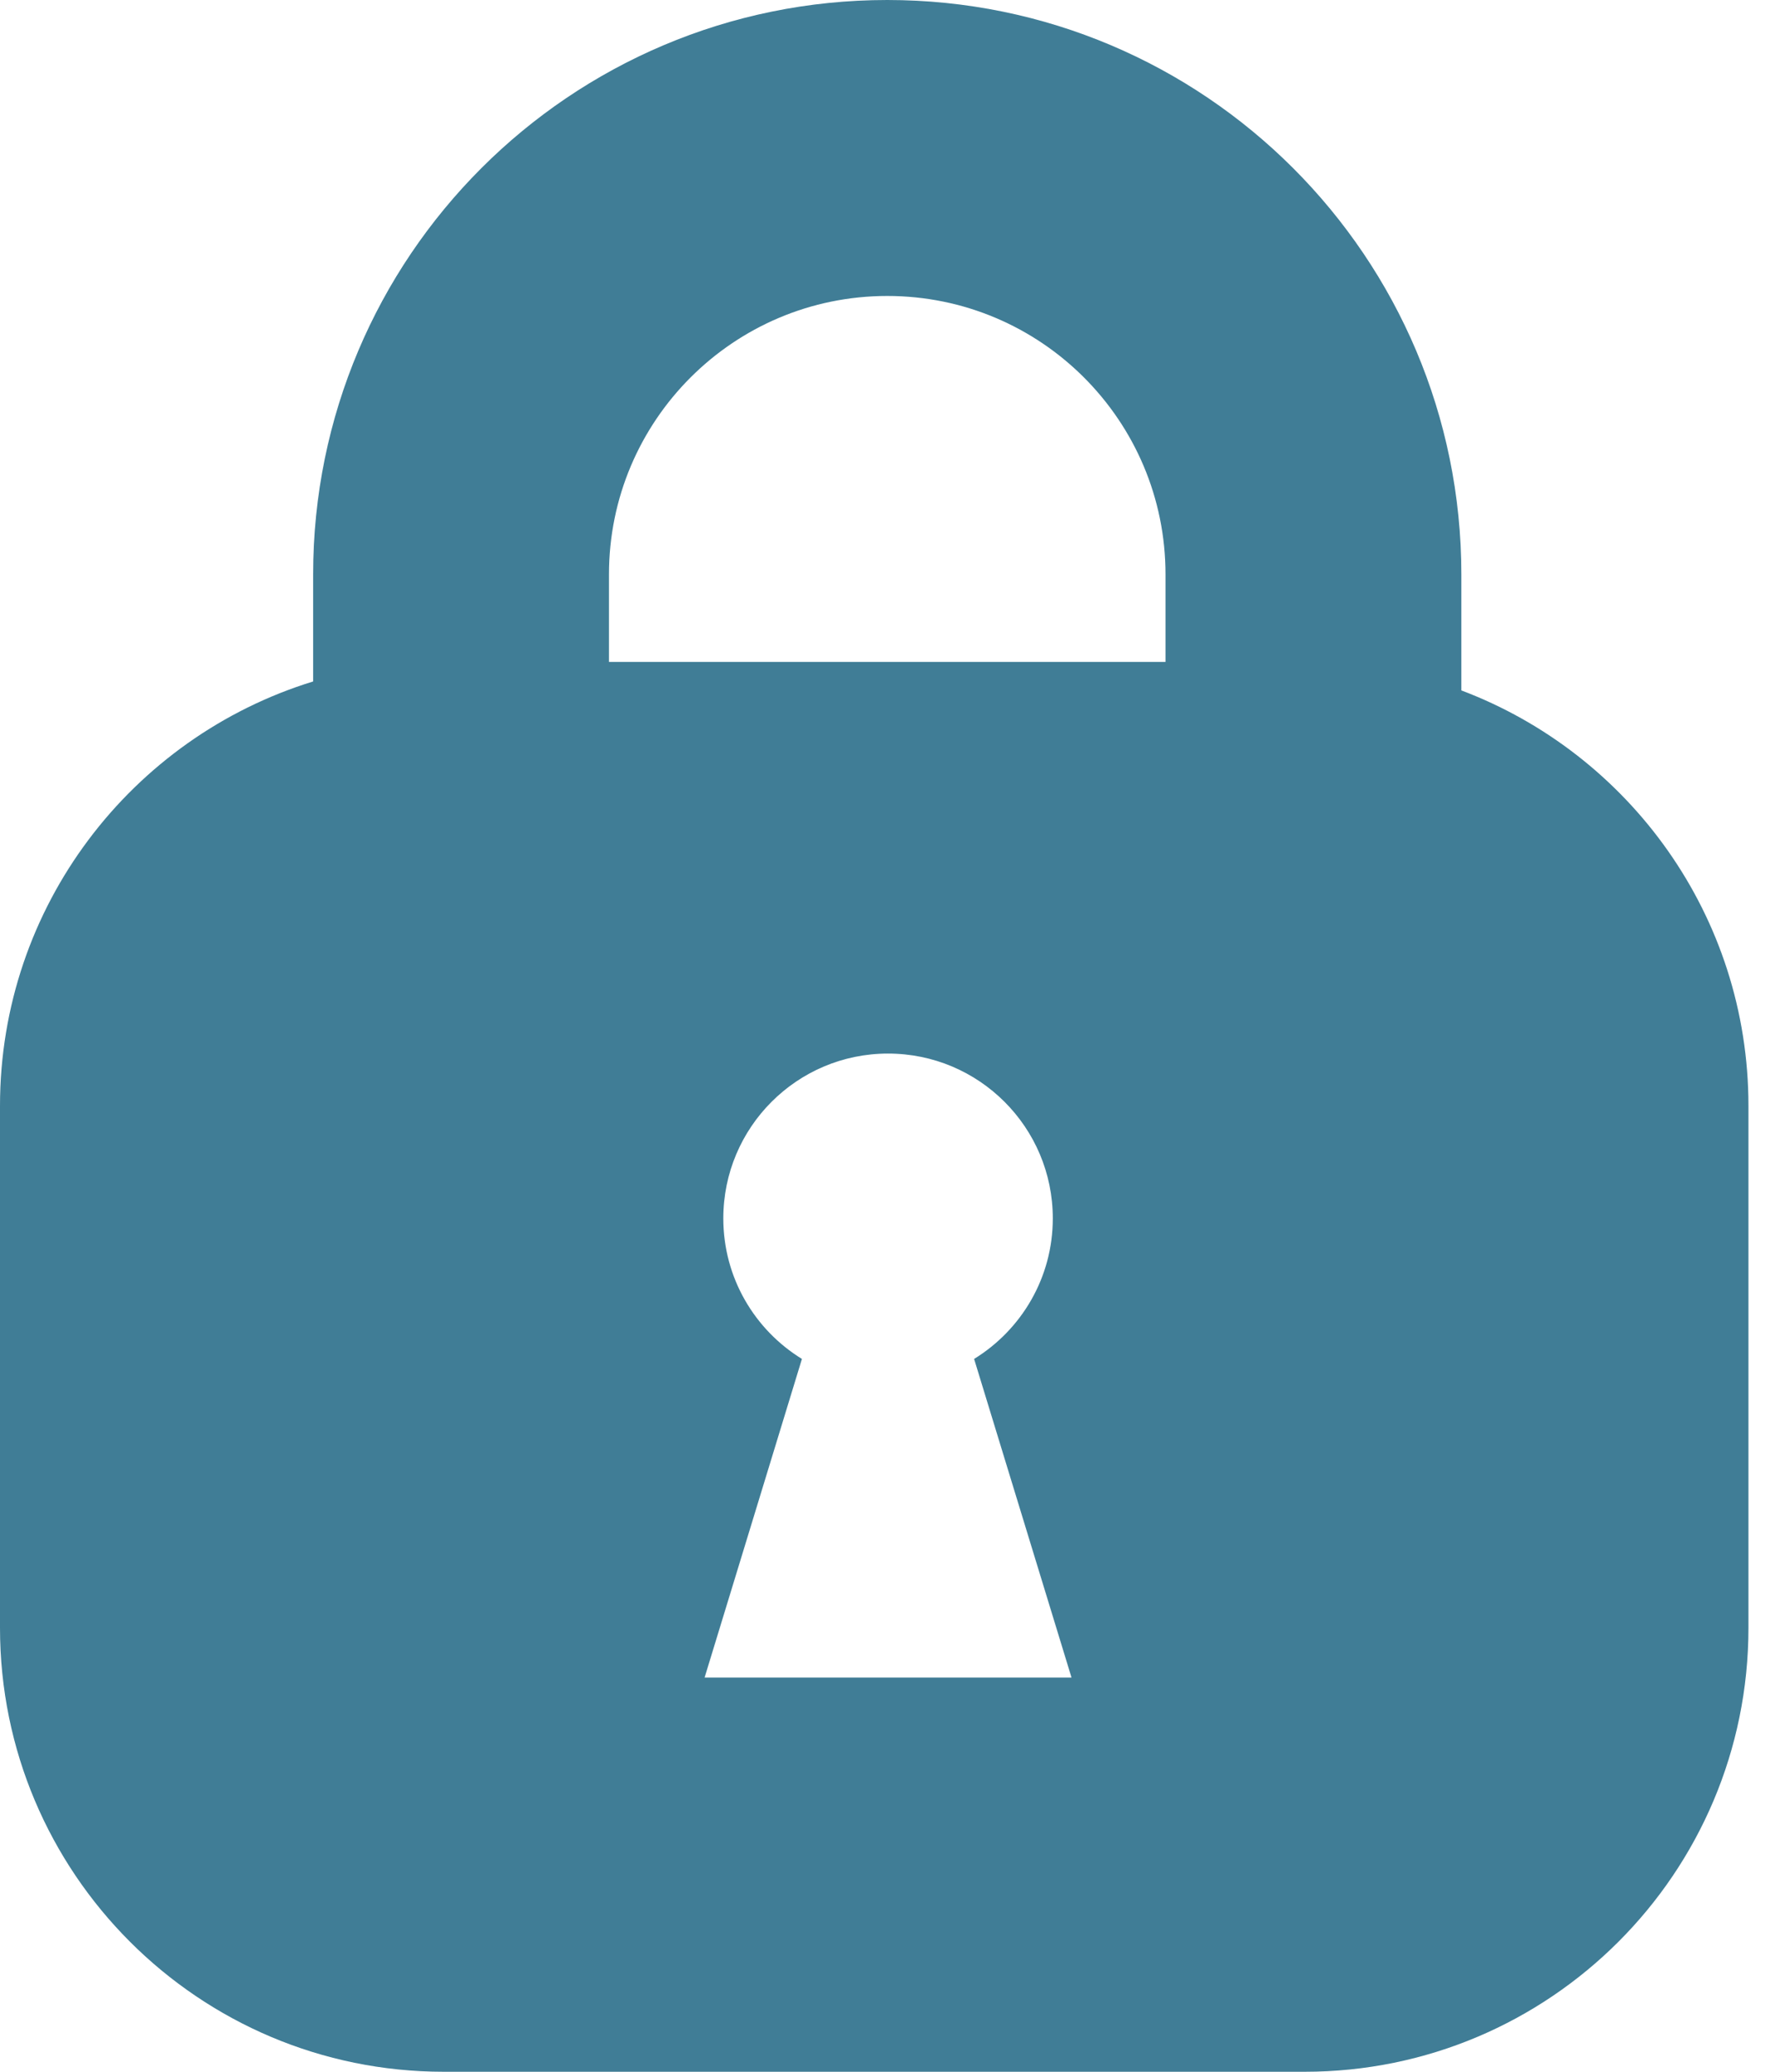 <svg width="24" height="28" viewBox="0 0 24 28" fill="none" xmlns="http://www.w3.org/2000/svg">
<path fill-rule="evenodd" clip-rule="evenodd" d="M15.759 7.763V8.946H8.234V7.763C8.234 5.685 9.919 4 11.997 4C14.075 4 15.759 5.685 15.759 7.763ZM0 14.946C0 12.247 1.782 9.964 4.234 9.21V7.763C4.234 3.475 7.71 0 11.997 0C16.284 0 19.759 3.475 19.759 7.763V9.331C22.028 10.187 23.641 12.378 23.641 14.946V22C23.641 25.314 20.954 28 17.641 28H6C2.686 28 0 25.314 0 22V14.946ZM14.235 16.467C14.235 17.27 13.809 17.974 13.171 18.366L14.488 22.672H9.527L10.843 18.366C10.205 17.974 9.78 17.27 9.78 16.467C9.78 15.236 10.777 14.239 12.007 14.239C13.238 14.239 14.235 15.236 14.235 16.467Z" fill="#407D96"/>
</svg>
